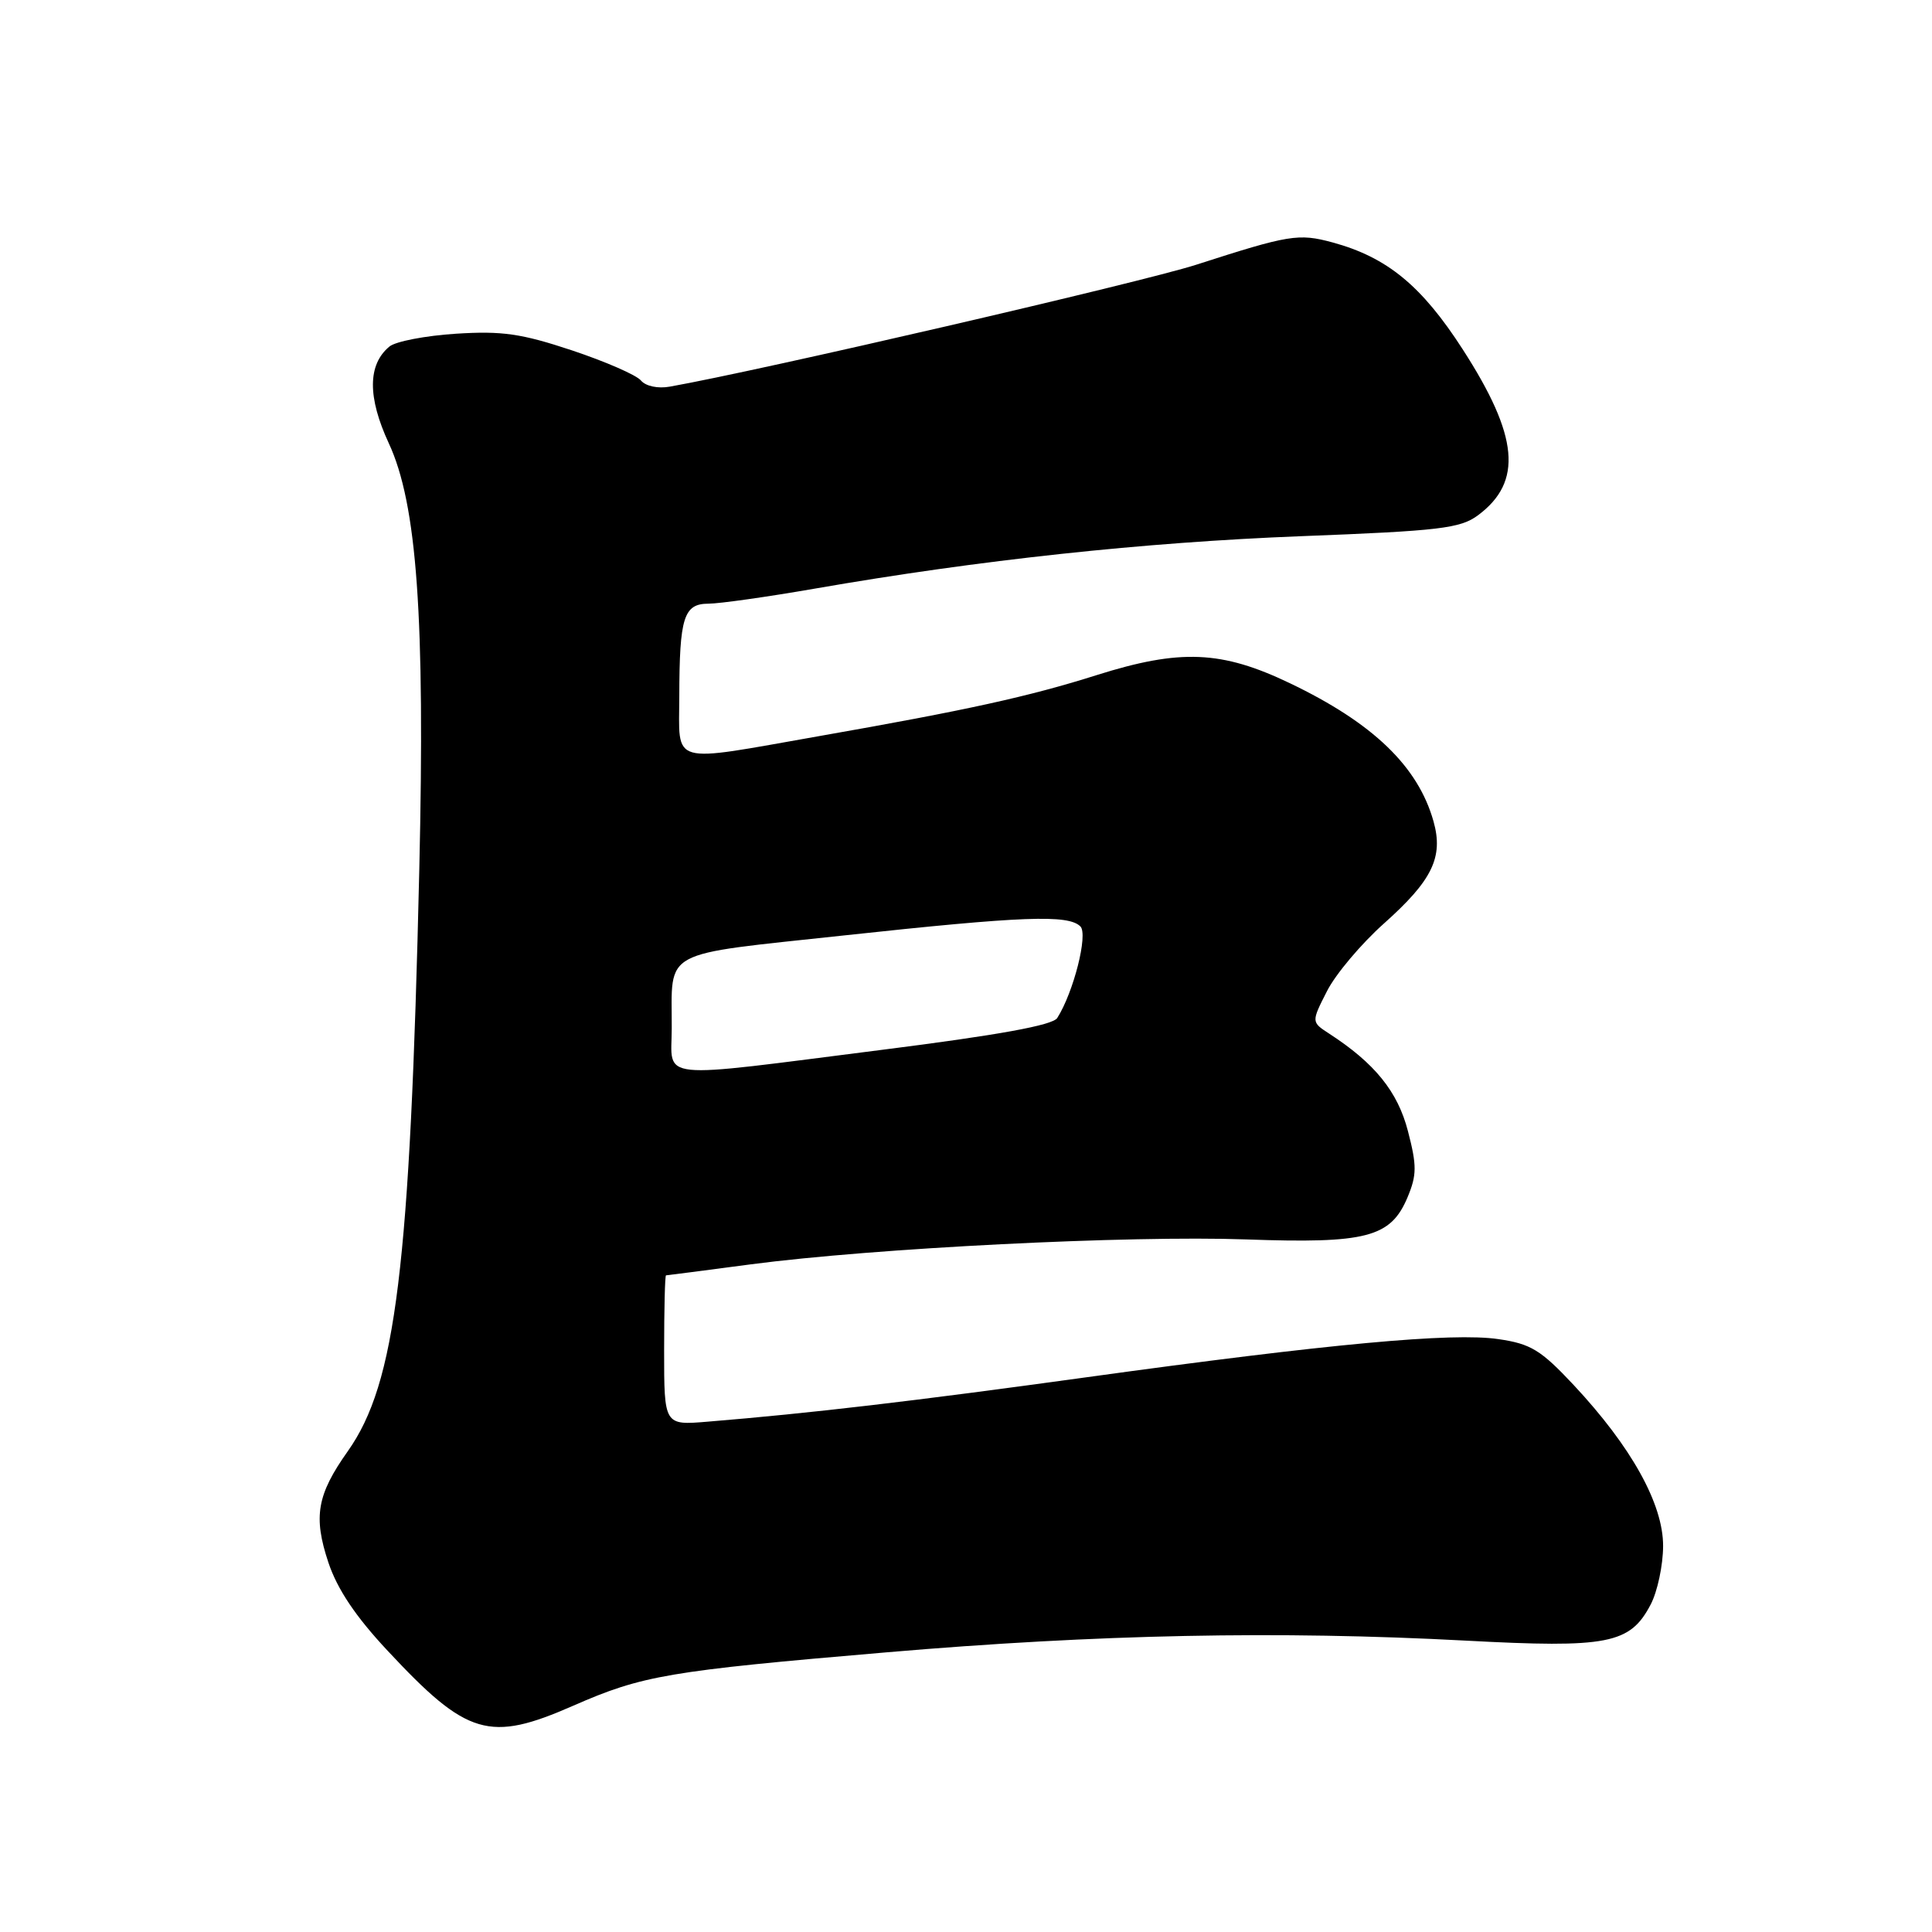<?xml version="1.0" encoding="UTF-8" standalone="no"?>
<!DOCTYPE svg PUBLIC "-//W3C//DTD SVG 1.1//EN" "http://www.w3.org/Graphics/SVG/1.1/DTD/svg11.dtd" >
<svg xmlns="http://www.w3.org/2000/svg" xmlns:xlink="http://www.w3.org/1999/xlink" version="1.1" viewBox="0 0 256 256">
 <g >
 <path fill="currentColor"
d=" M 75.97 226.01 C 85.14 221.99 88.53 221.41 117.50 218.94 C 145.49 216.55 169.39 216.07 194.20 217.39 C 213.07 218.40 215.99 217.83 218.72 212.61 C 219.62 210.90 220.36 207.41 220.37 204.87 C 220.39 199.29 216.16 191.69 208.50 183.50 C 204.17 178.88 202.84 178.06 198.54 177.44 C 192.45 176.54 176.08 178.06 144.00 182.49 C 121.05 185.66 107.43 187.26 93.75 188.38 C 88.00 188.86 88.00 188.86 88.00 178.93 C 88.00 173.47 88.11 169.00 88.25 168.99 C 88.39 168.99 93.45 168.33 99.50 167.53 C 115.85 165.38 149.63 163.68 165.13 164.23 C 181.08 164.80 184.28 163.96 186.51 158.64 C 187.74 155.69 187.75 154.45 186.56 149.88 C 185.20 144.63 182.16 140.88 176.12 136.96 C 173.75 135.42 173.75 135.42 175.84 131.32 C 176.98 129.07 180.39 125.03 183.40 122.35 C 189.79 116.65 191.28 113.58 189.95 108.84 C 187.90 101.55 181.94 95.81 170.94 90.54 C 161.87 86.19 156.39 85.96 145.30 89.46 C 136.32 92.30 128.13 94.10 108.53 97.54 C 88.47 101.07 90.00 101.51 90.01 92.25 C 90.03 81.80 90.60 80.00 93.87 79.99 C 95.31 79.99 101.67 79.09 108.00 77.99 C 129.77 74.20 151.55 71.86 172.35 71.05 C 190.78 70.34 193.50 70.02 195.85 68.27 C 201.80 63.84 201.24 57.79 193.81 46.28 C 188.38 37.85 183.78 34.08 176.56 32.12 C 172.06 30.90 170.82 31.11 158.50 35.08 C 151.31 37.39 100.69 49.12 88.76 51.23 C 87.17 51.52 85.56 51.17 84.93 50.42 C 84.34 49.70 80.23 47.91 75.80 46.43 C 69.09 44.20 66.53 43.83 60.41 44.22 C 56.38 44.48 52.41 45.24 51.60 45.92 C 48.71 48.31 48.69 52.64 51.52 58.74 C 55.26 66.79 56.33 81.76 55.56 115.16 C 54.34 167.98 52.46 183.29 46.08 192.30 C 42.00 198.06 41.49 200.96 43.51 207.03 C 44.69 210.57 47.11 214.19 51.36 218.73 C 61.91 230.04 64.83 230.90 75.97 226.01 Z  M 89.01 136.25 C 89.04 125.64 87.25 126.61 111.83 123.95 C 135.61 121.38 141.56 121.16 143.16 122.76 C 144.20 123.80 142.26 131.47 140.09 134.89 C 139.48 135.85 132.34 137.15 116.85 139.11 C 86.43 142.97 89.00 143.23 89.01 136.25 Z "/>
</g>
</svg>
